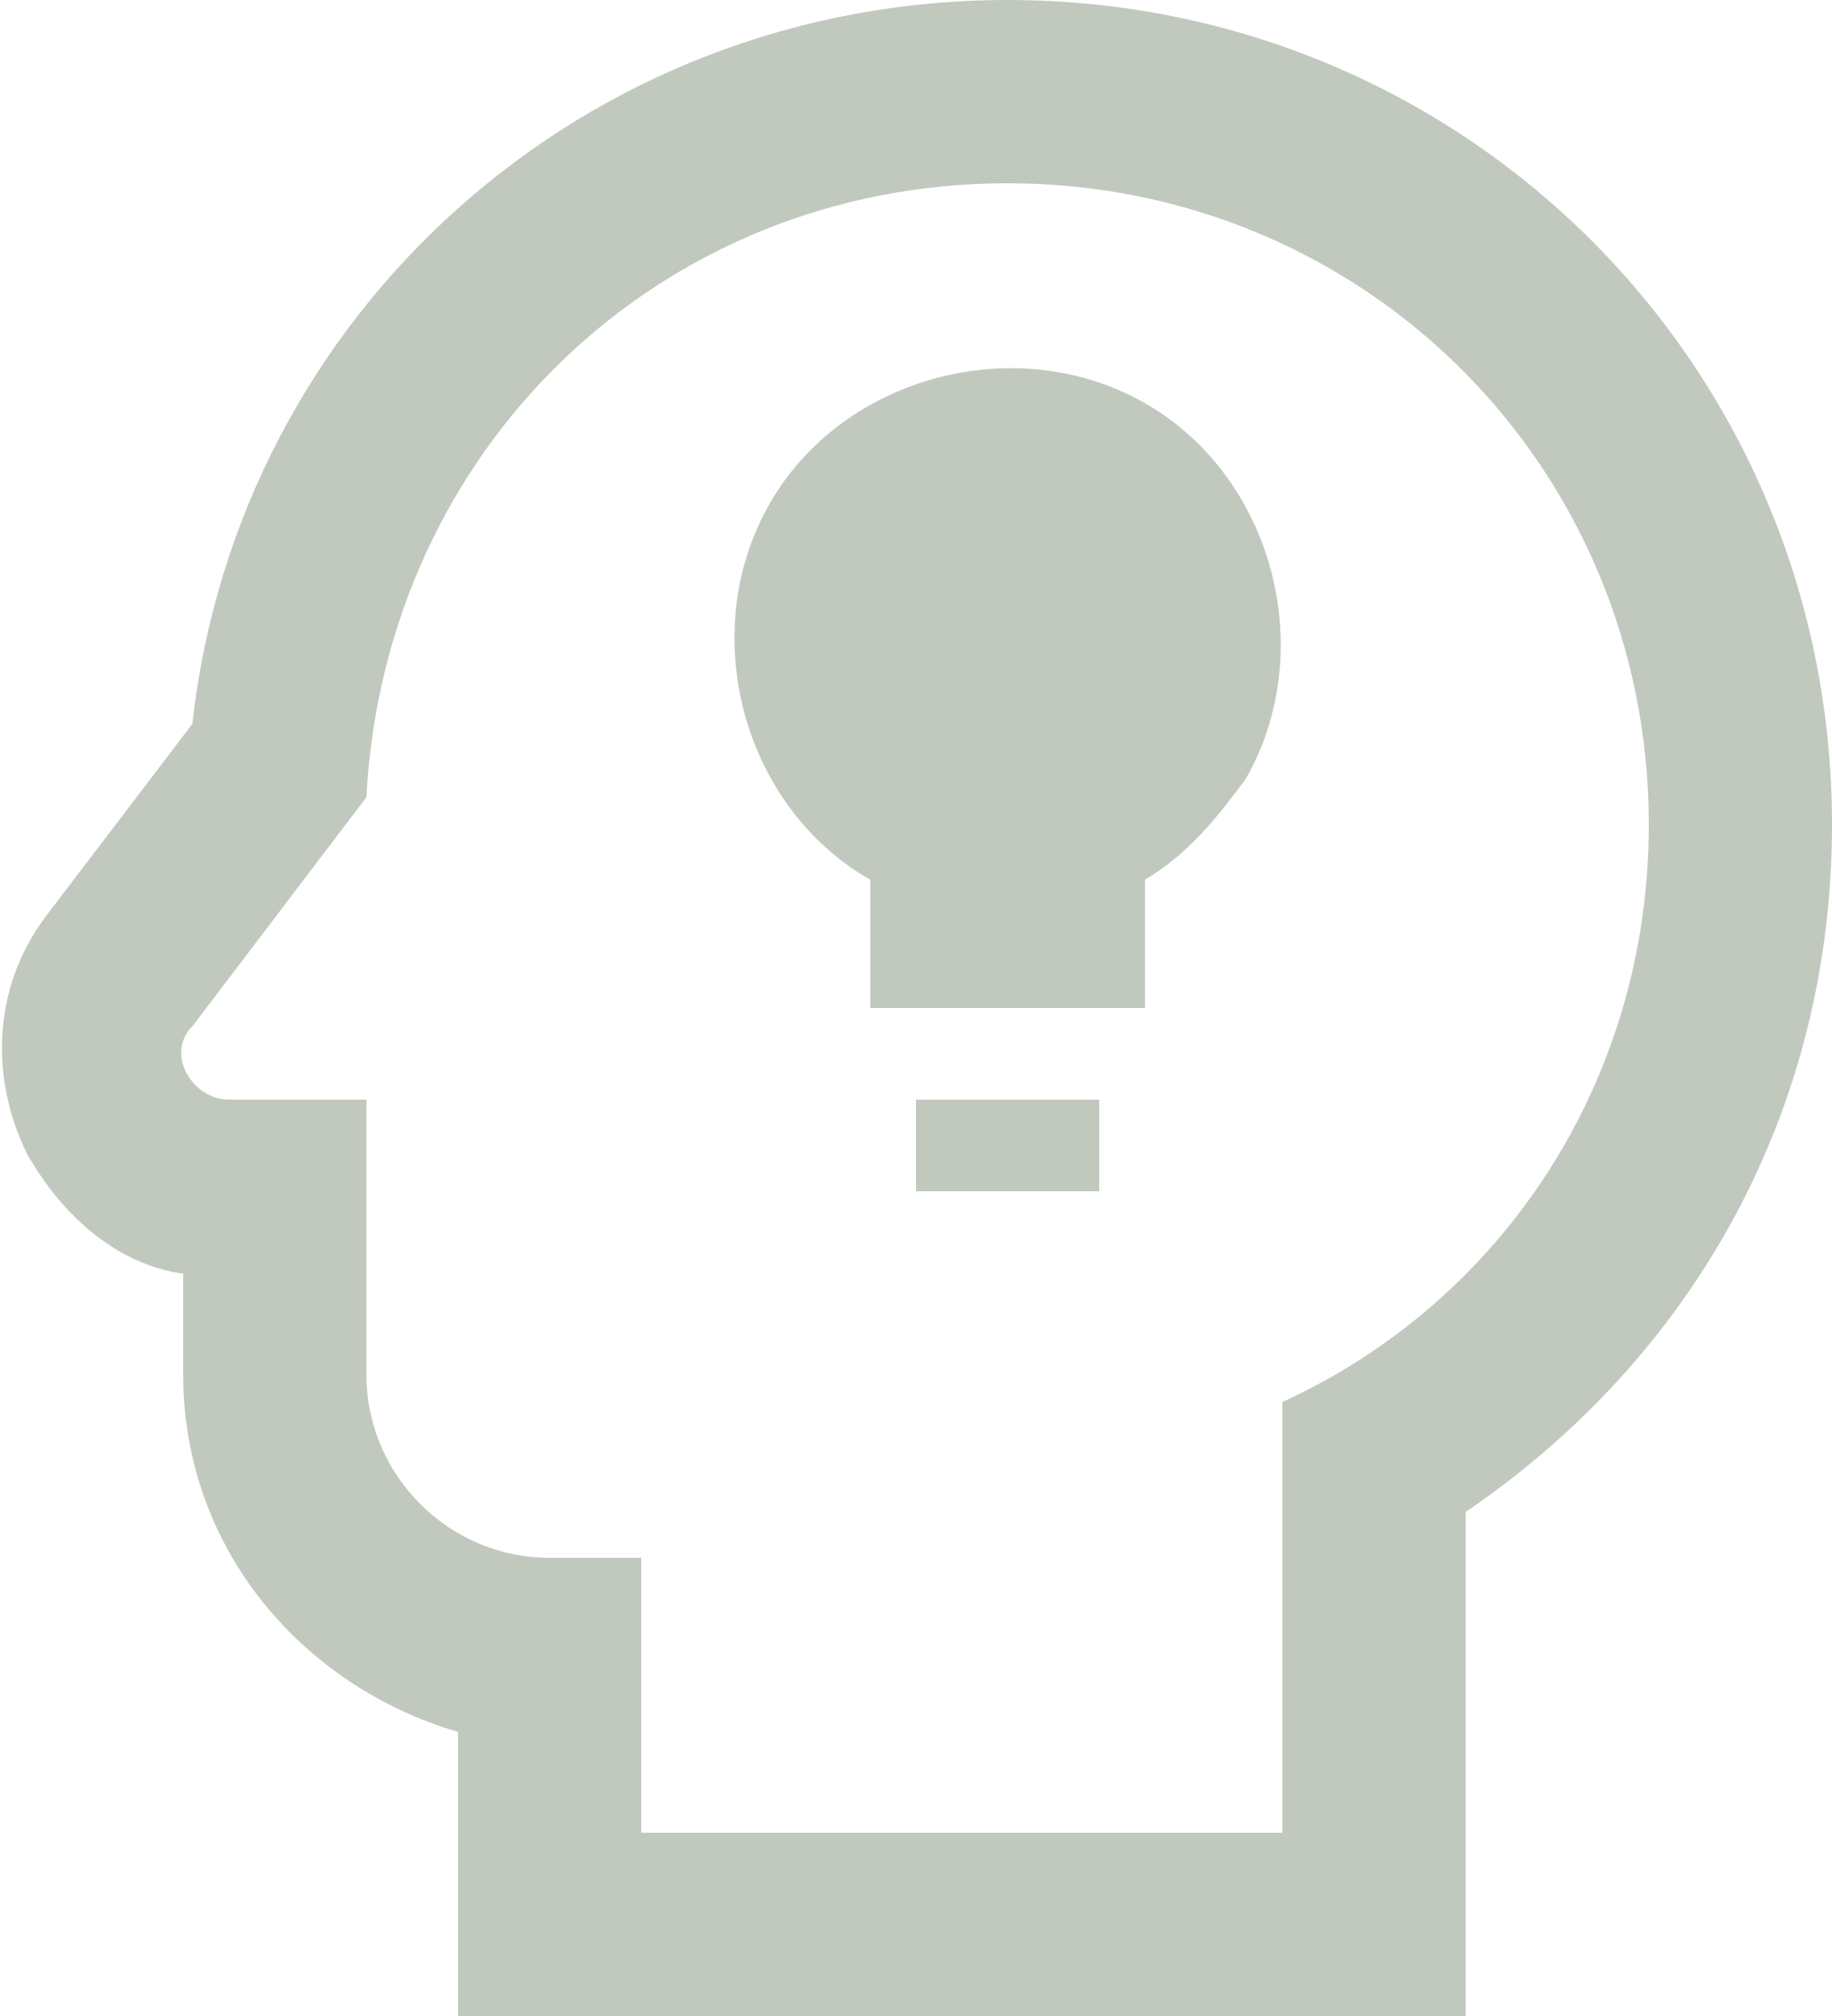 <svg width="20" height="22" viewBox="0 0 20 22" fill="none" xmlns="http://www.w3.org/2000/svg">
<path d="M11 2C14.9 2 18 5.1 18 9C18 11.8 16.4 14.2 14 15.3V20H7V17H6C4.9 17 4 16.1 4 15V12H2.5C2.1 12 1.8 11.5 2.1 11.2L4 8.7C4.2 4.9 7.2 2 11 2ZM11 0C6.4 0 2.6 3.4 2.1 7.9L0.5 10C-0.1 10.8 -0.1 11.8 0.3 12.6C0.7 13.3 1.3 13.8 2 13.9V15C2 16.9 3.3 18.4 5 18.9V22H16V16.5C18.5 14.8 20 12.1 20 9C20 4 16 0 11 0ZM12 13H10V12H12V13ZM13.6 8.5C13.3 8.9 13 9.3 12.5 9.6V11H9.5V9.6C8.1 8.8 7.6 6.9 8.4 5.5C9.2 4.1 11.1 3.6 12.5 4.4C13.9 5.2 14.4 7.1 13.6 8.5Z" fill="#C1C9BE"/>
</svg>